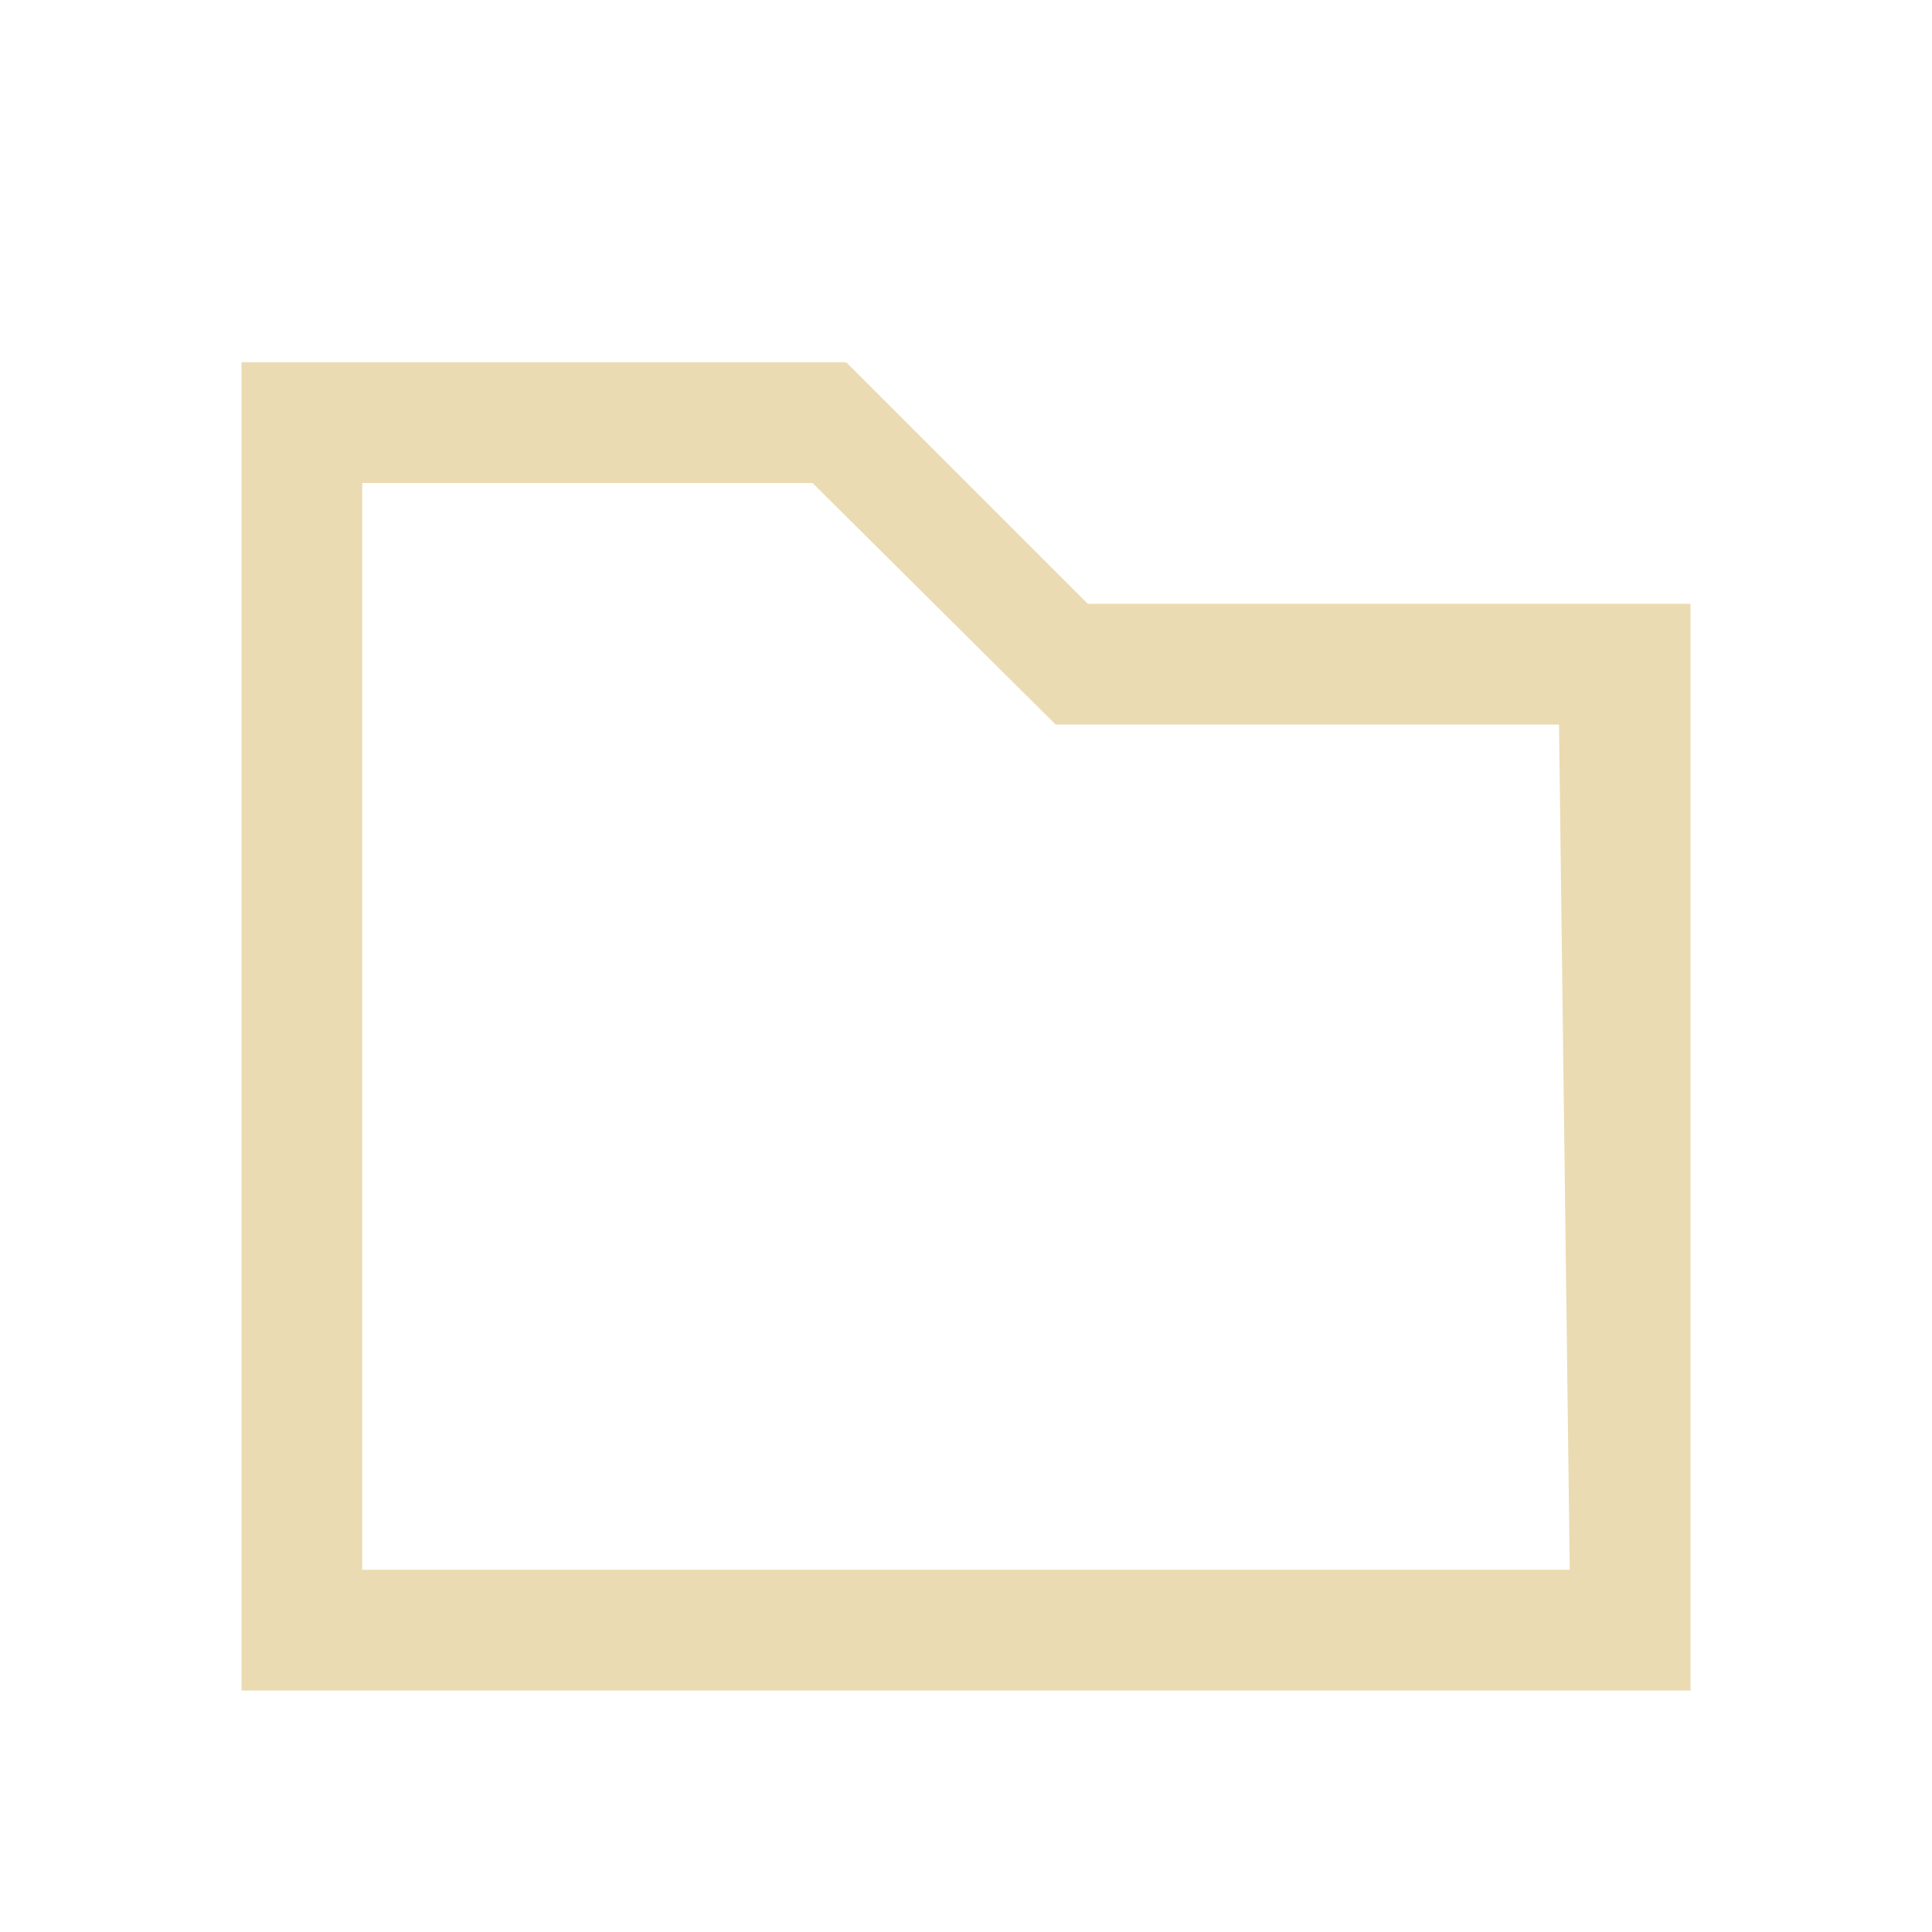 <svg xmlns="http://www.w3.org/2000/svg" viewBox="0 0 16 16">
	  <defs id="defs3051">
    <style type="text/css" id="current-color-scheme">
      .ColorScheme-Text {
        color:#ebdbb2;
      }
      </style>
  </defs>
    <path 
    	style="fill:currentColor;fill-opacity:1;stroke:none" 
    	d="M2 3v11h12V5H9.008l-2-2L7 3.008V3zm6.742 3h4.169L13 13H3V4h3.729z" 
    	class="ColorScheme-Text"
    	/>
</svg>
